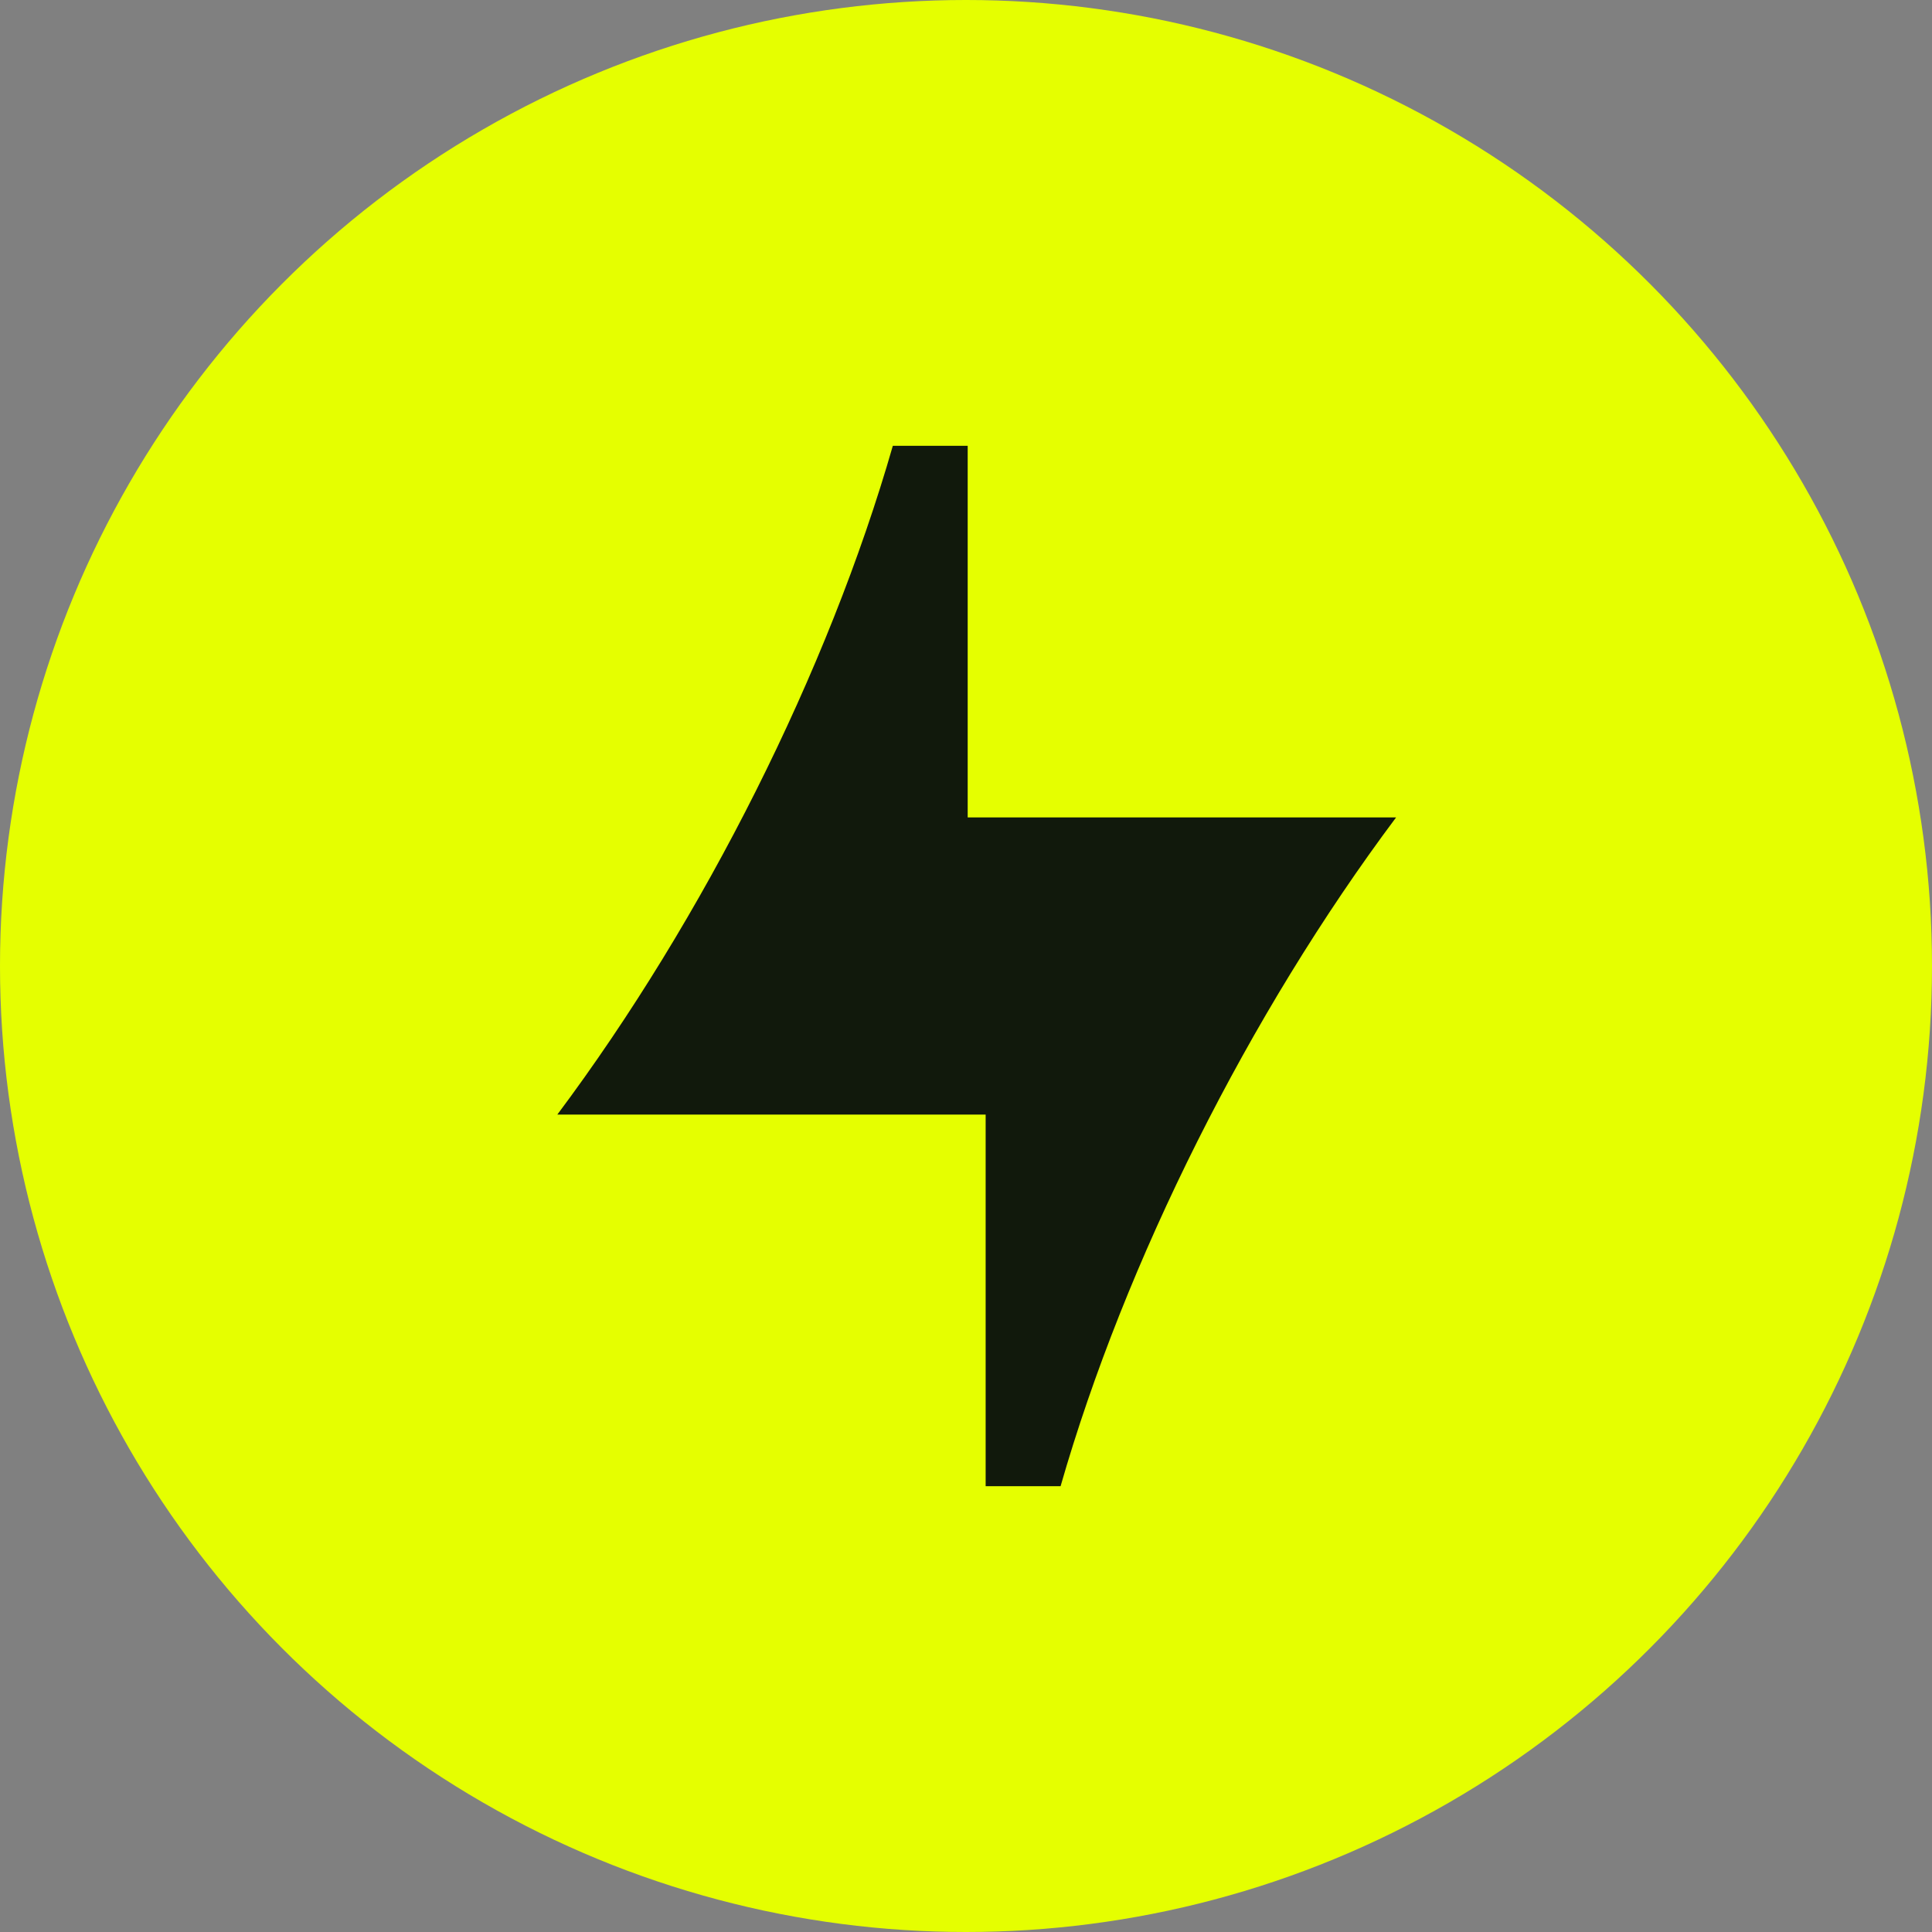 <svg width="24" height="24" viewBox="0 0 24 24" fill="none" xmlns="http://www.w3.org/2000/svg">
<rect x="0" y="0" width="24" height="24" fill="#808080" stroke="none"/>
<circle cx="12" cy="12" r="12" fill="#E5FF00"/>
<path d="M17.343 10.154H12.021V5.538H11.091C10.291 8.326 8.746 11.409 6.923 13.846H12.244V18.462H13.175C13.975 15.674 15.519 12.591 17.343 10.154Z" fill="#11190C"/>
</svg>
